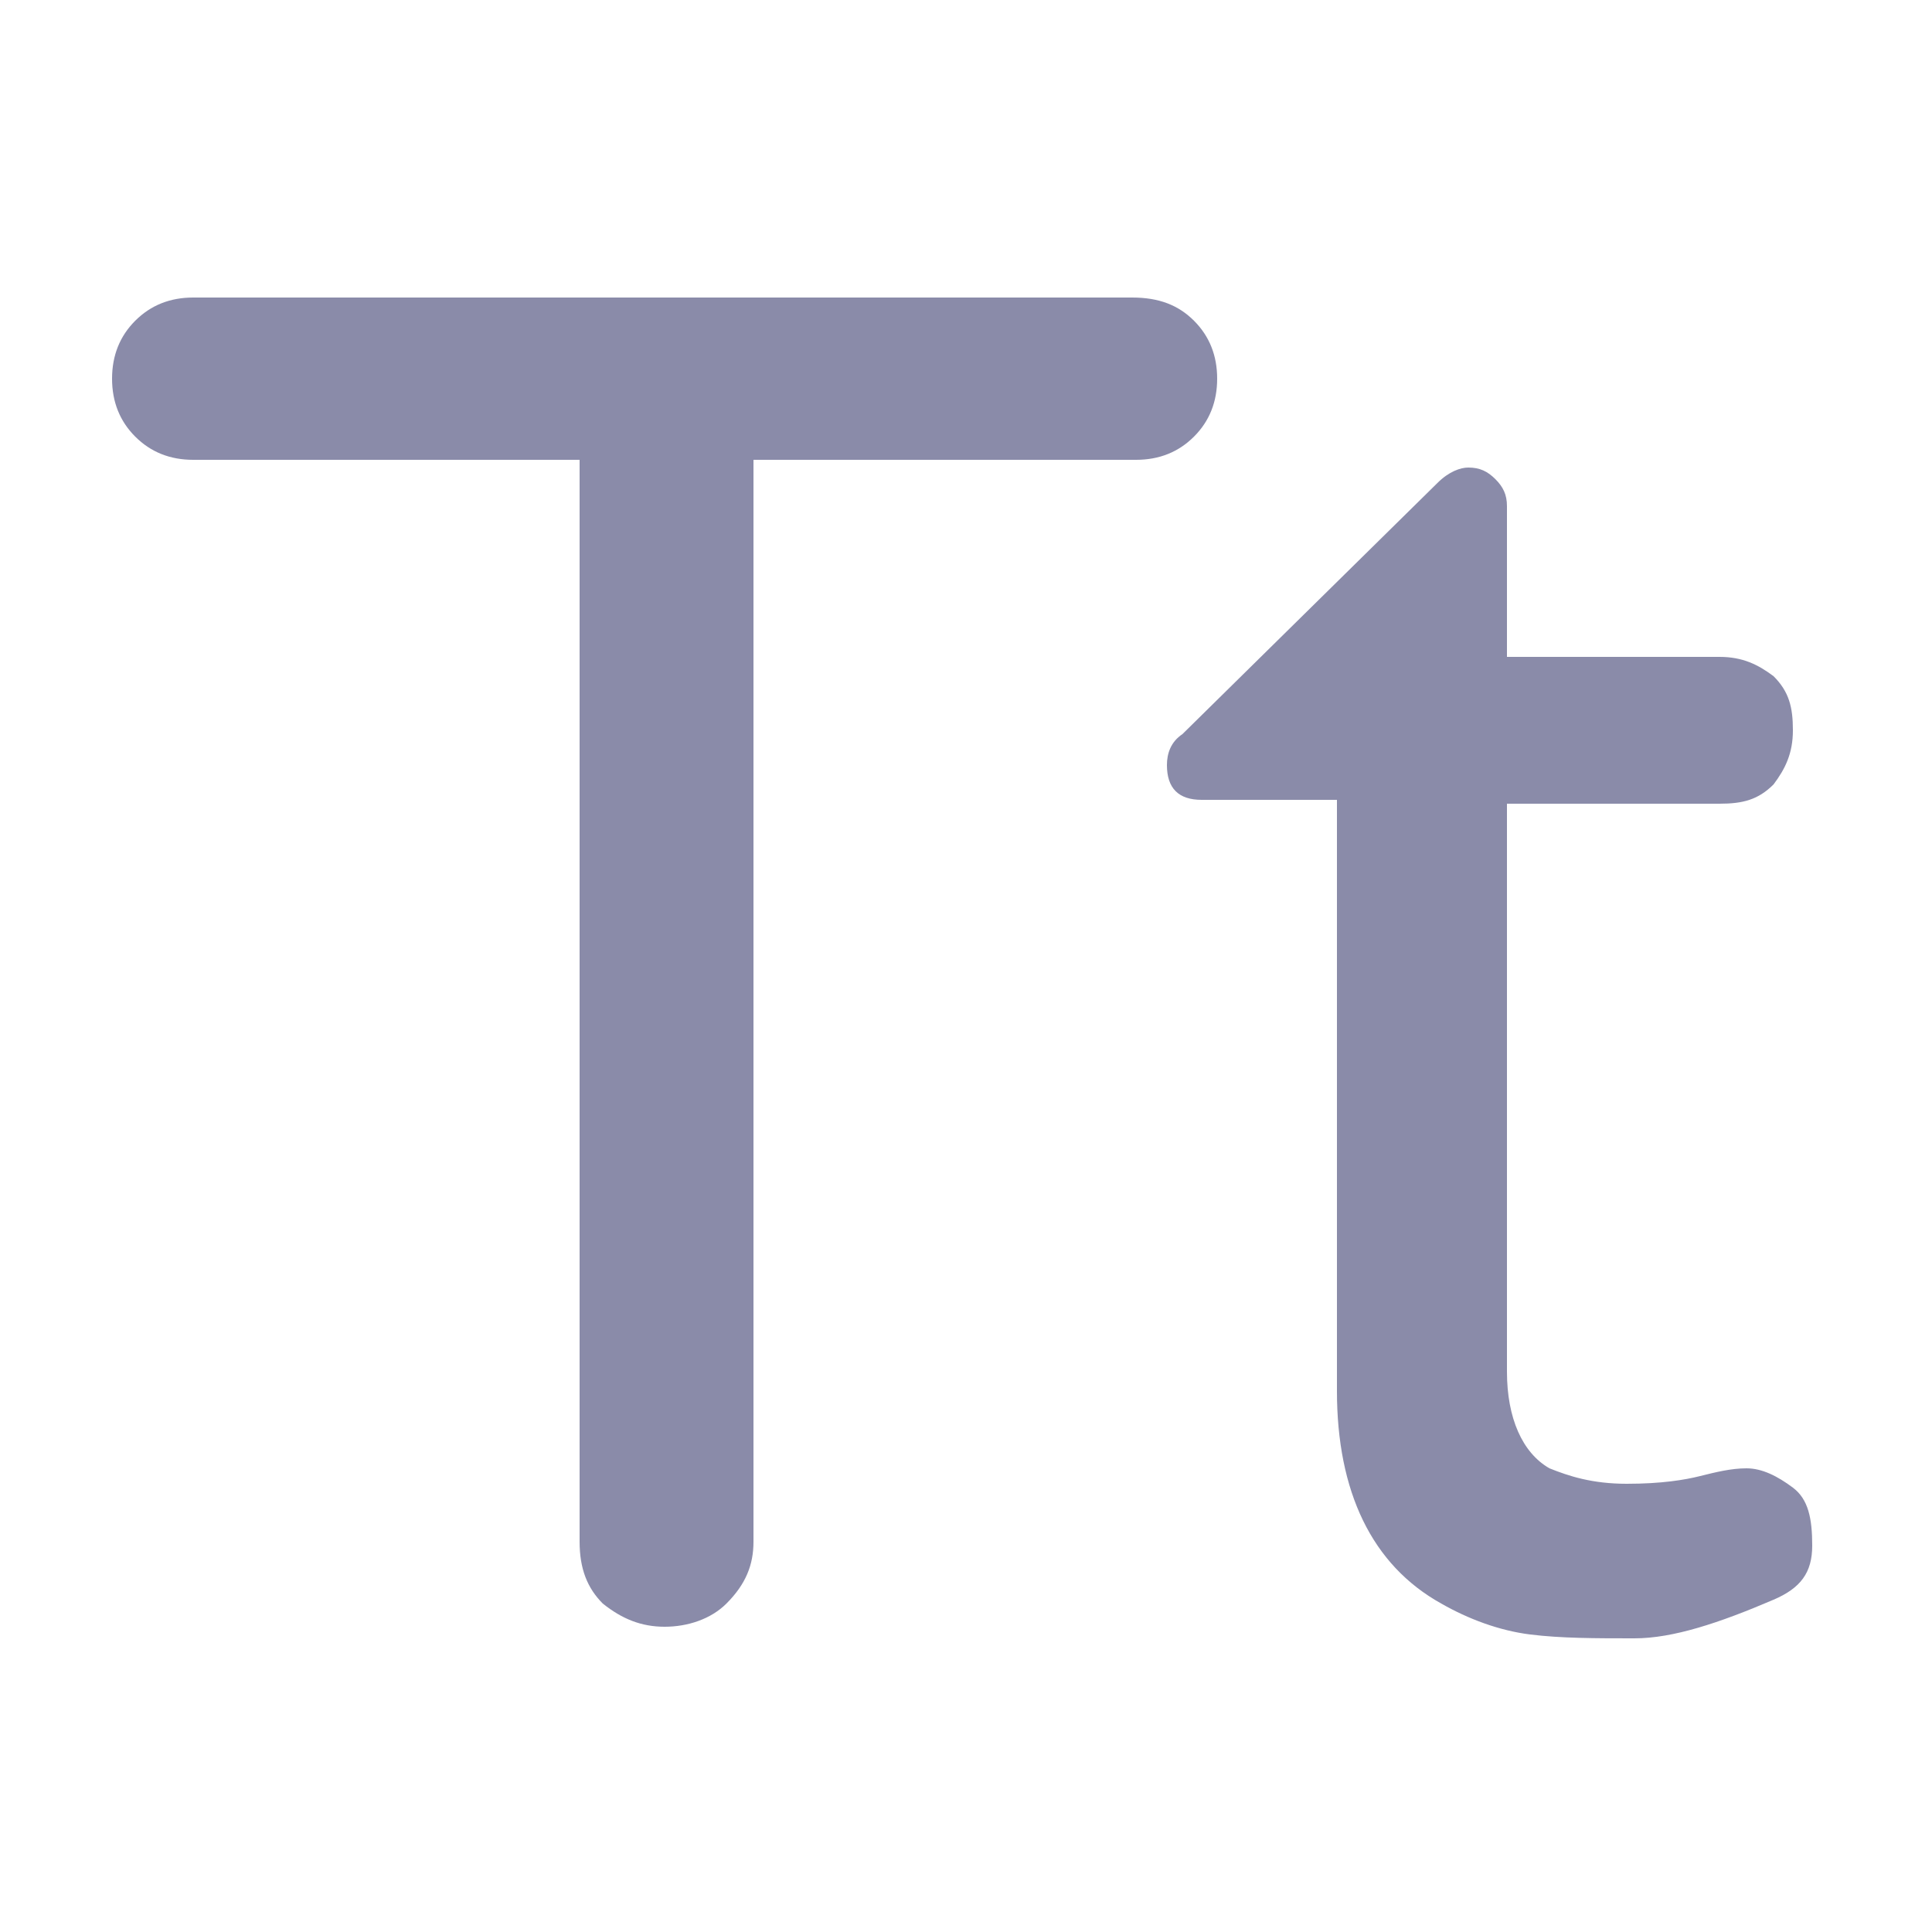 <?xml version="1.0" encoding="utf-8"?>
<!-- Generator: Adobe Illustrator 21.0.0, SVG Export Plug-In . SVG Version: 6.00 Build 0)  -->
<svg version="1.1" id="Layer_1" xmlns="http://www.w3.org/2000/svg" xmlns:xlink="http://www.w3.org/1999/xlink" x="0px" y="0px"
	 viewBox="0 0 50 50" style="enable-background:new 0 0 50 50;" xml:space="preserve">
<style type="text/css">
	.st0{fill:#8A8BA9;}
</style>
<path class="st0" d="M30.9,8.3c0.4,0.4,0.6,0.9,0.6,1.5s-0.2,1.1-0.6,1.5s-0.9,0.6-1.5,0.6h-9.9v28c0,0.6-0.2,1.1-0.7,1.6
	c-0.4,0.4-1,0.6-1.6,0.6s-1.1-0.2-1.6-0.6c-0.4-0.4-0.6-0.9-0.6-1.6v-28H5c-0.6,0-1.1-0.2-1.5-0.6c-0.4-0.4-0.6-0.9-0.6-1.5
	s0.2-1.1,0.6-1.5C3.9,7.9,4.4,7.7,5,7.7h24.3C30,7.7,30.5,7.9,30.9,8.3z M42.1,38.4c0.9,0,1.5-0.1,1.9-0.2c0.4-0.1,0.8-0.2,1.2-0.2
	s0.8,0.2,1.2,0.5s0.5,0.8,0.5,1.5s-0.3,1.1-1,1.4c-1.4,0.6-2.6,1-3.6,1s-1.9,0-2.7-0.1s-1.6-0.4-2.3-0.8c-1.8-1-2.7-2.9-2.7-5.5
	V20.7h-3.5c-0.6,0-0.9-0.3-0.9-0.9c0-0.3,0.1-0.6,0.4-0.8l6.6-6.5c0.3-0.3,0.6-0.4,0.8-0.4c0.3,0,0.5,0.1,0.7,0.3s0.3,0.4,0.3,0.7
	V17h5.5c0.6,0,1,0.2,1.4,0.5c0.4,0.4,0.5,0.8,0.5,1.4s-0.2,1-0.5,1.4c-0.4,0.4-0.8,0.5-1.4,0.5H39v14.7c0,1.2,0.4,2.1,1.1,2.5
	C40.6,38.2,41.2,38.4,42.1,38.4z"/>
</svg>
